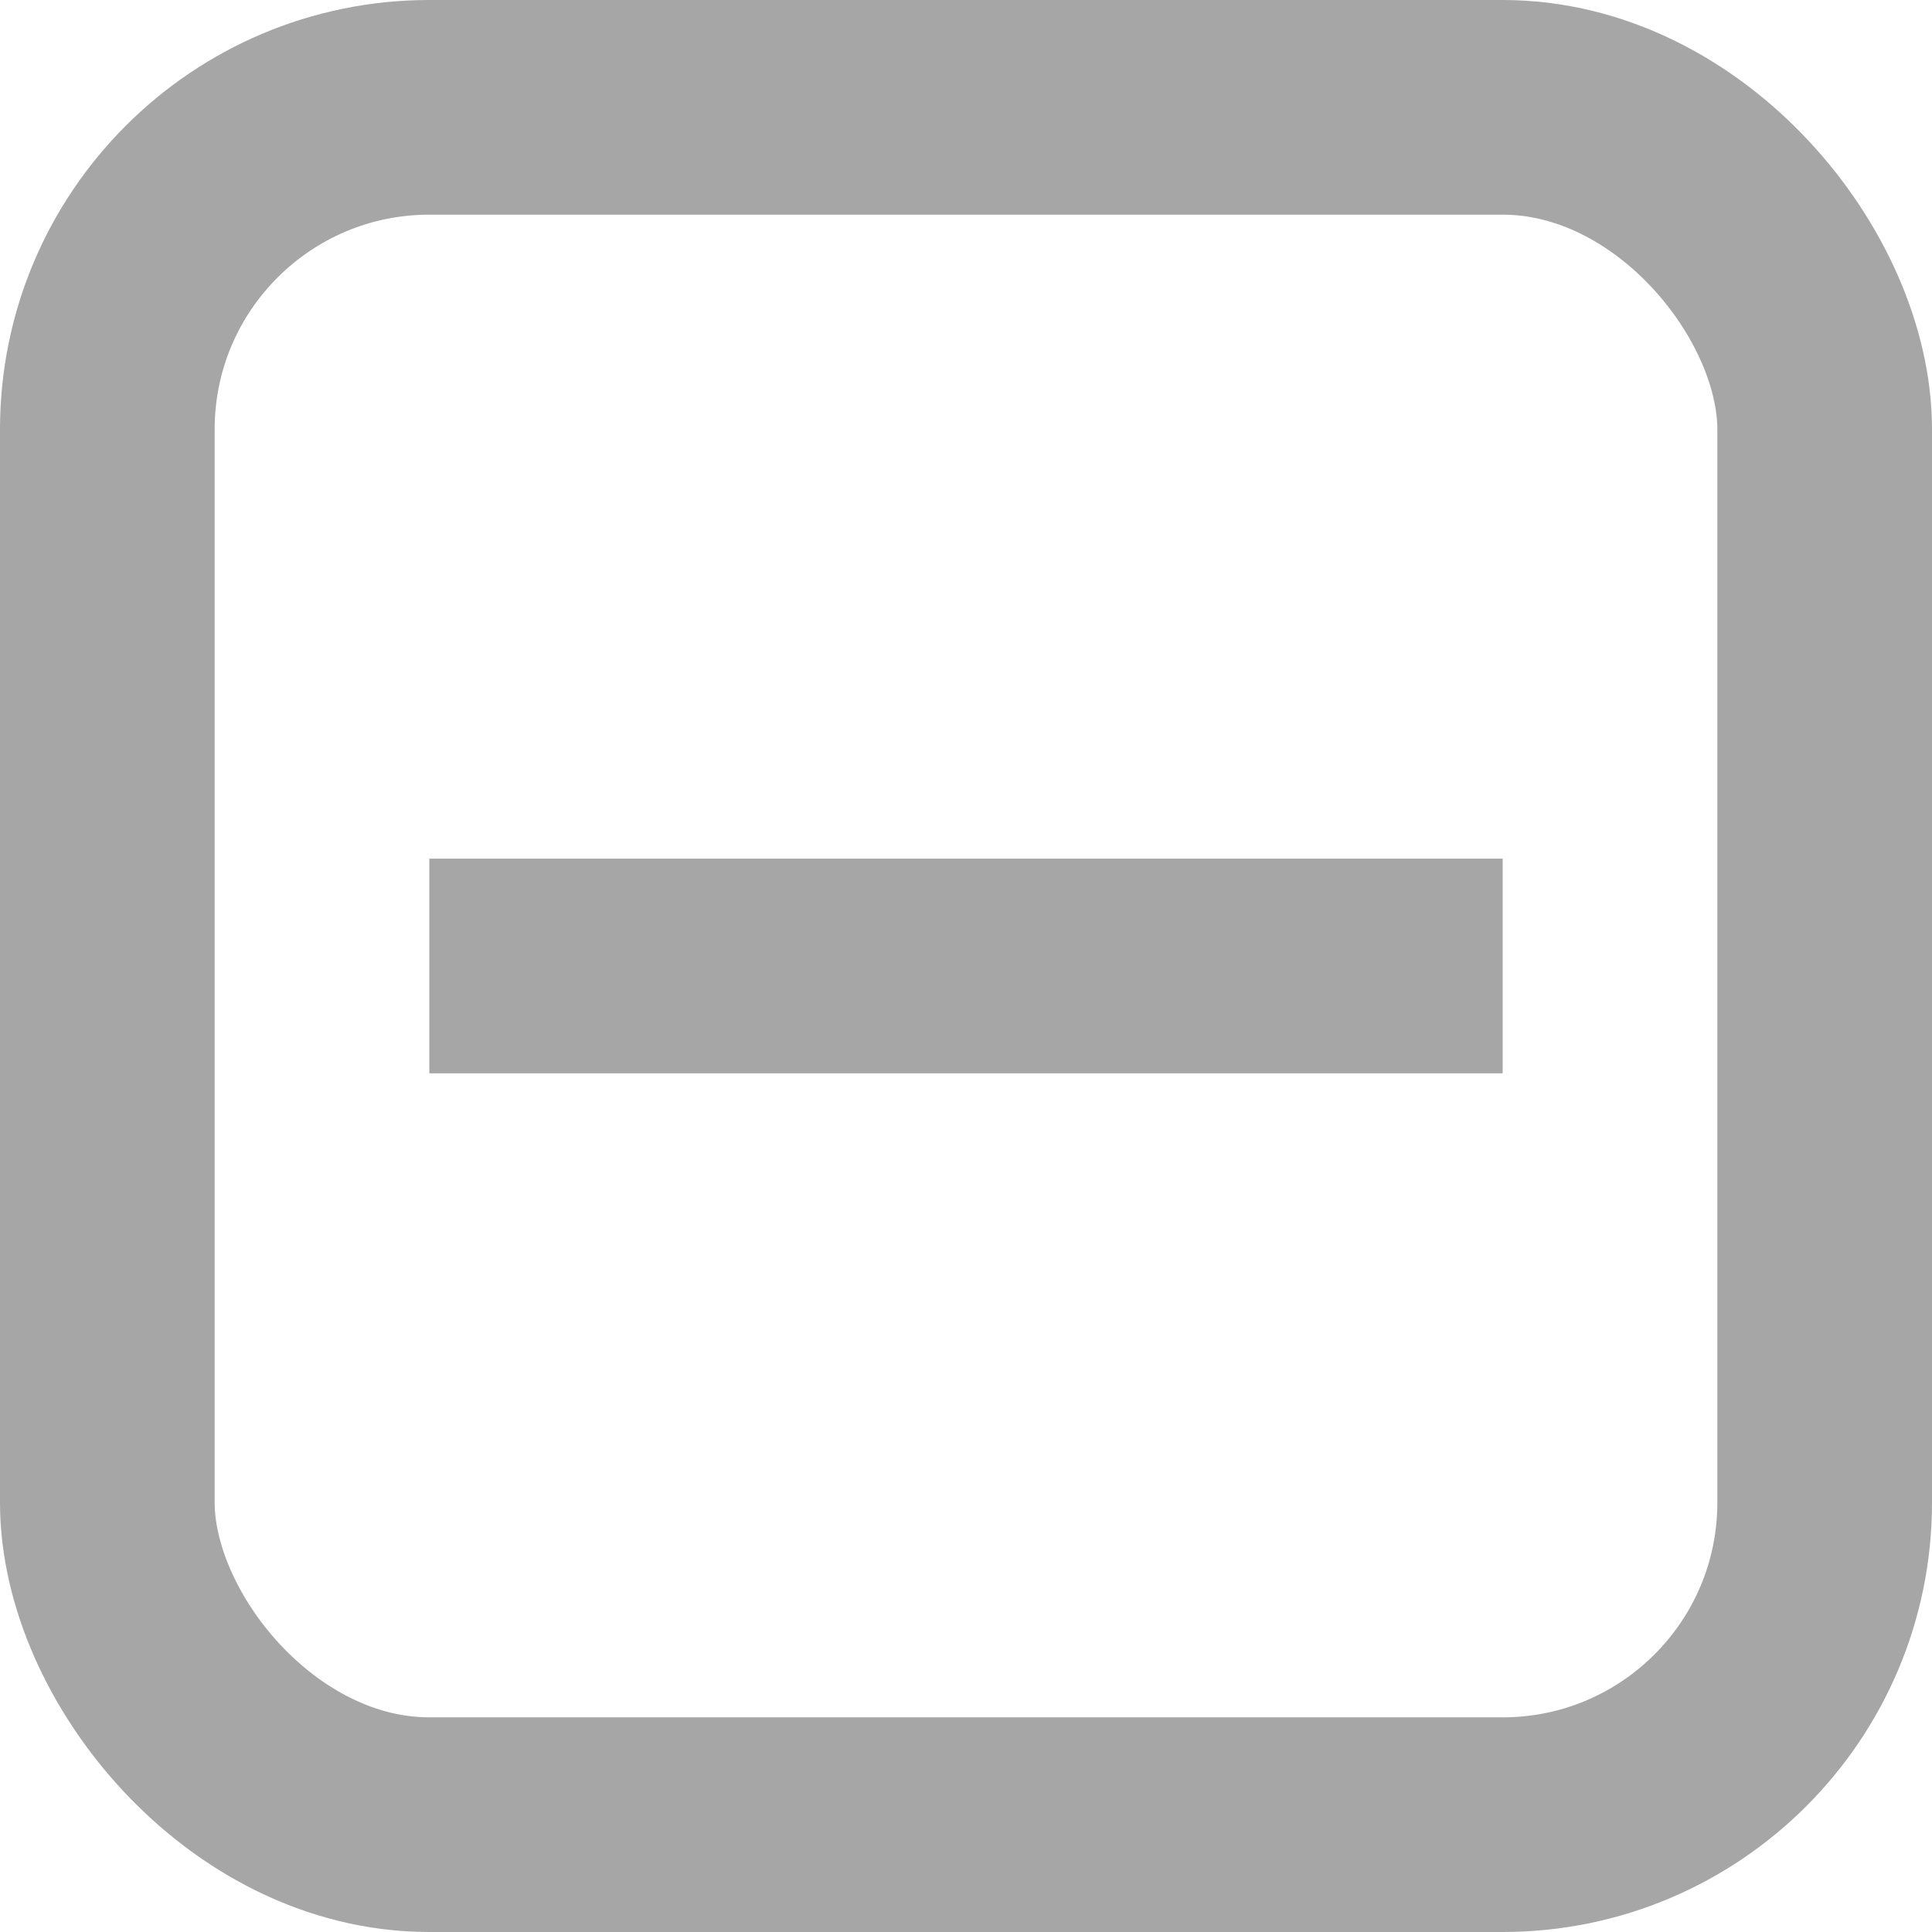 <?xml version="1.0" encoding="UTF-8"?>
<svg width="18px" height="18px" viewBox="0 0 18 18" version="1.1" xmlns="http://www.w3.org/2000/svg" xmlns:xlink="http://www.w3.org/1999/xlink">
    <!-- Generator: Sketch 47.1 (45422) - http://www.bohemiancoding.com/sketch -->
    <title>checkbox</title>
    <desc>Created with Sketch.</desc>
    <defs></defs>
    <g id="campaigns" stroke="none" stroke-width="1" fill="none" fill-rule="evenodd">
        <g id="list---fb-group---campaigns" transform="translate(-49, -407)">
            <g id="Group-2" transform="translate(30, 386)">
                <g id="checkbox---minus" transform="translate(19, 21)">
                    <rect id="Rectangle-2" stroke-opacity="0.35" stroke="#000000" stroke-width="2" x="1" y="1" width="16" height="16" rx="3"></rect>
                    <polygon id="Shape" fill-opacity="0.35" fill="#000000" fill-rule="nonzero" points="14 10 4 10 4 8 14 8"></polygon>
                </g>
            </g>
        </g>
    </g>
</svg>